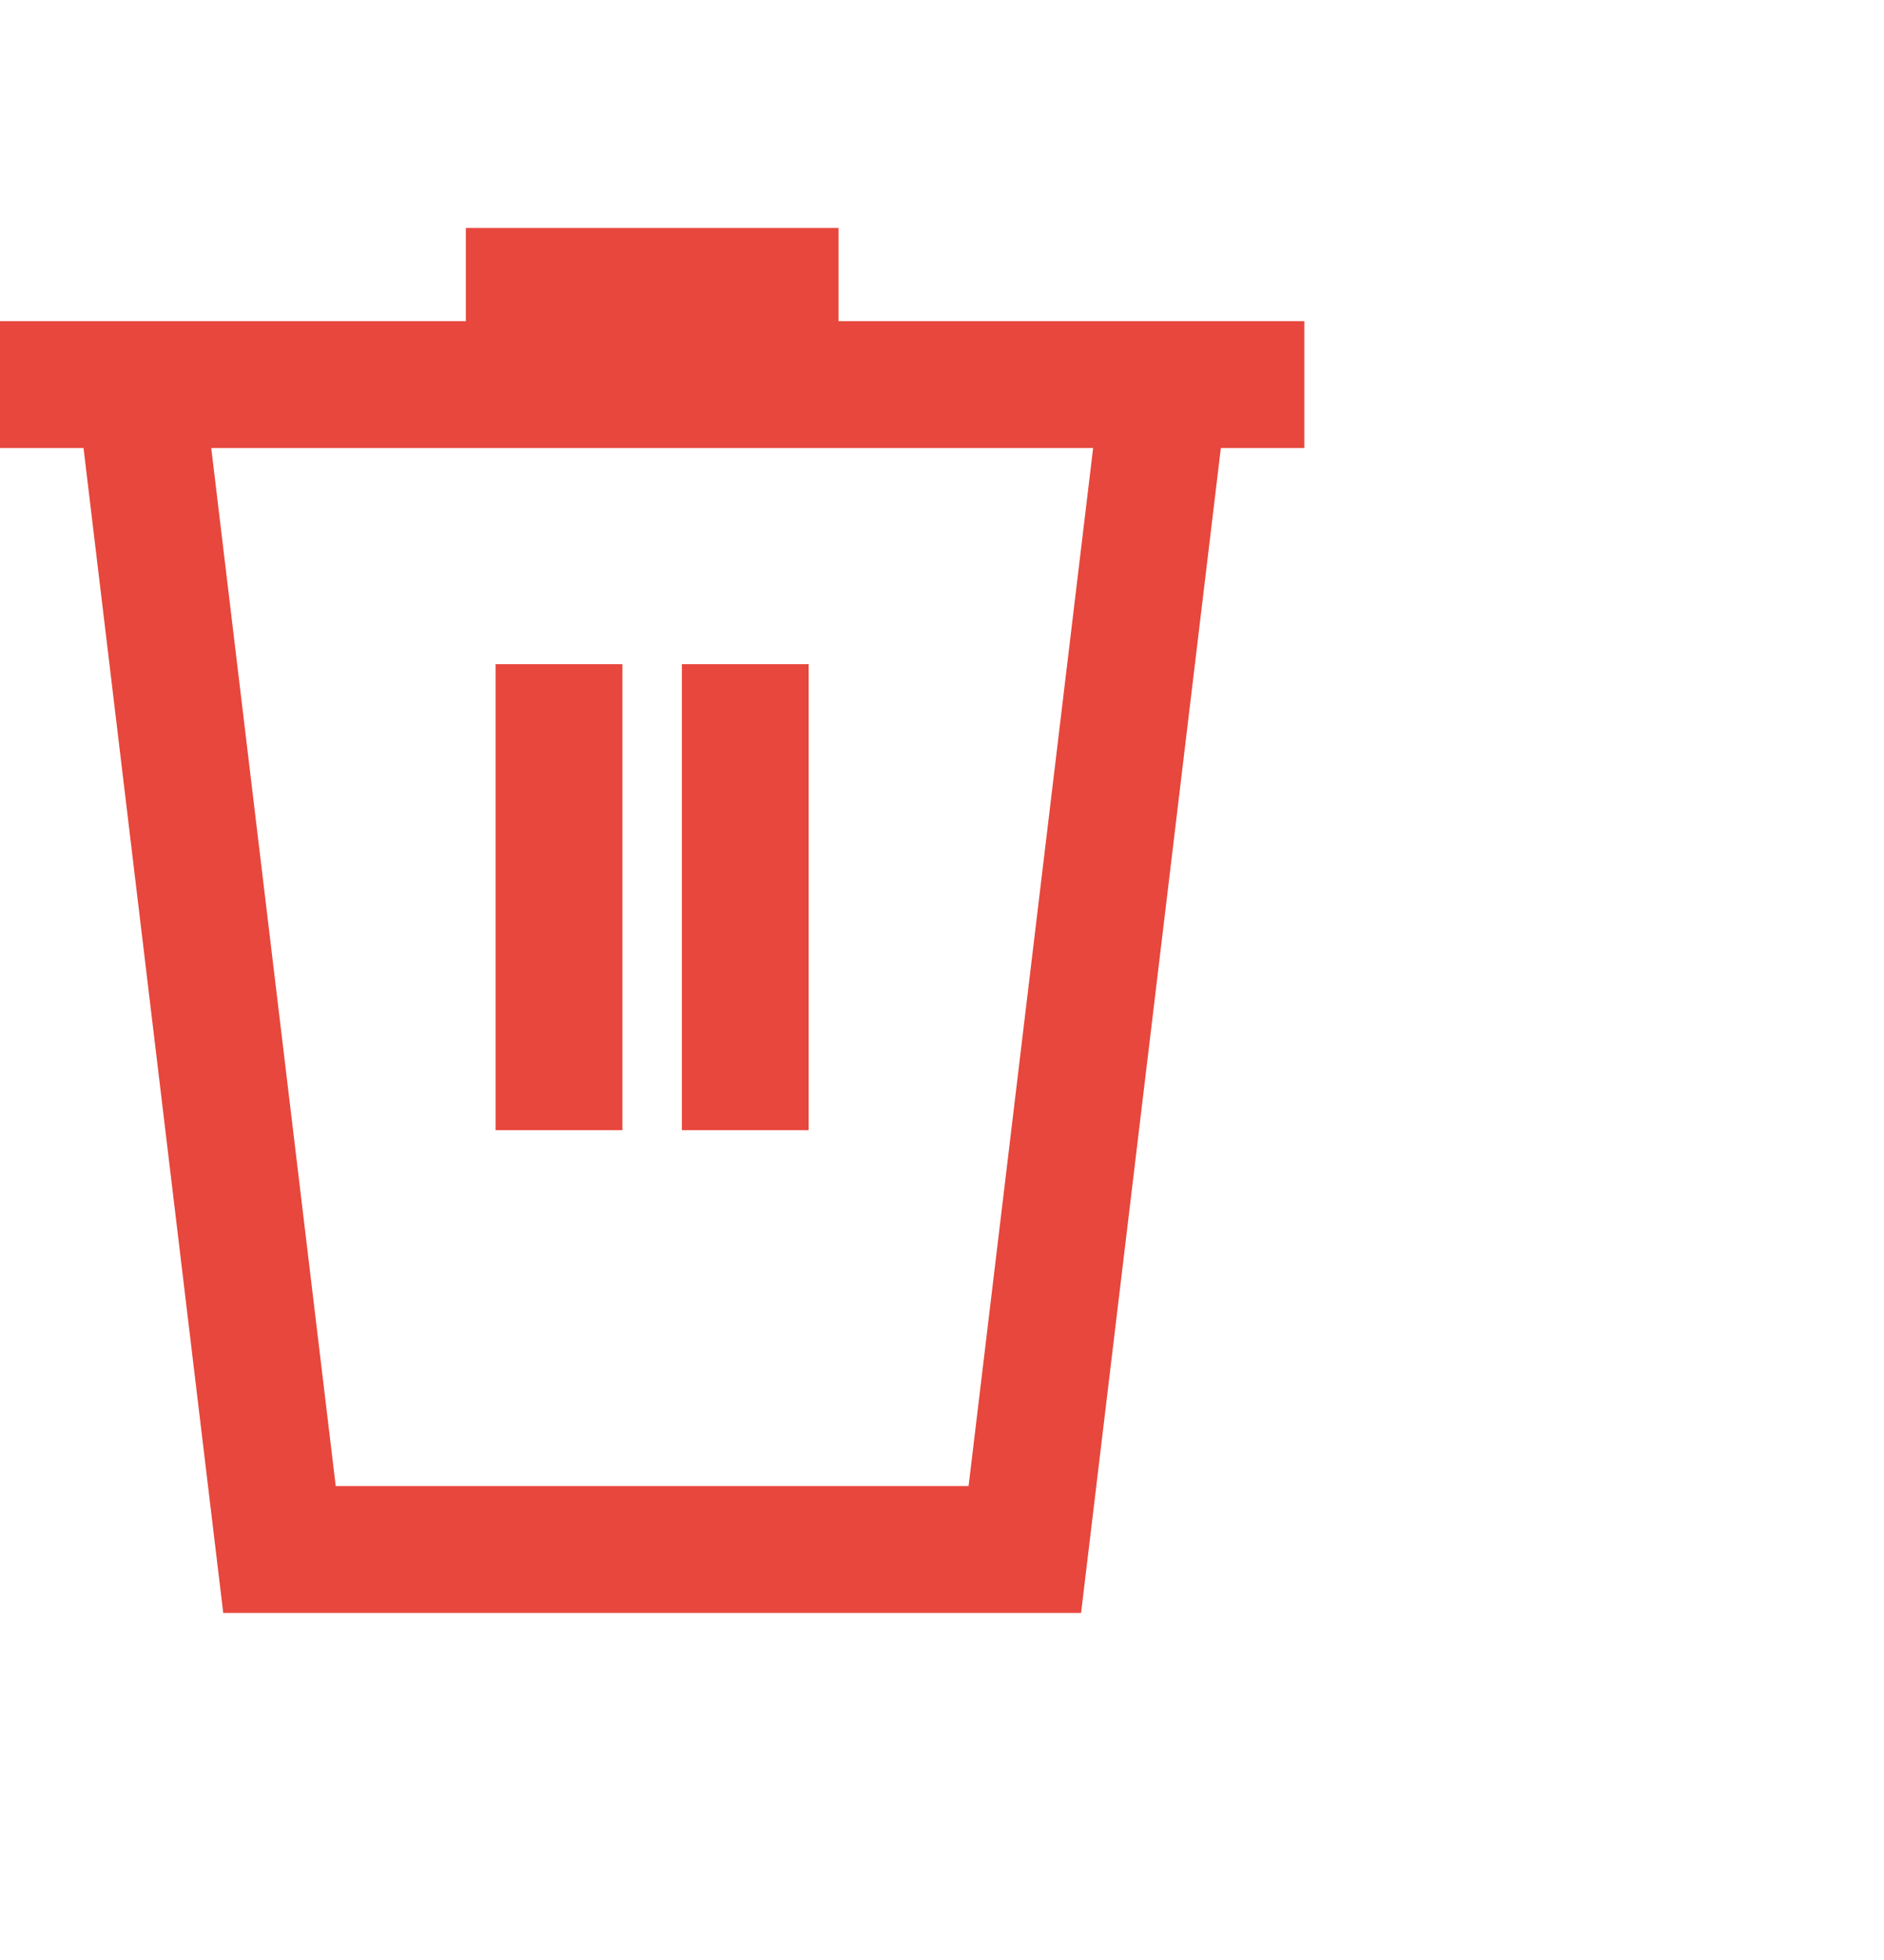 <svg width="25" height="26" viewBox="0 0 26 21" fill="none" xmlns="http://www.w3.org/2000/svg">
    <path d="M7.714 6.143V12.572" stroke="#E7473C" stroke-width="1.75"/>
    <path d="M10.285 6.143V12.572" stroke="#E7473C" stroke-width="1.75"/>
    <path d="M6.429 1H11.572" stroke="#E7473C" stroke-width="1.75"/>
    <path d="M0 2.286H18" stroke="#E7473C" stroke-width="1.75"/>
    <path d="M1.929 2.286L3.857 18.357H14.143L16.072 2.286" stroke="#E7473C" stroke-width="1.75"/>
</svg>
